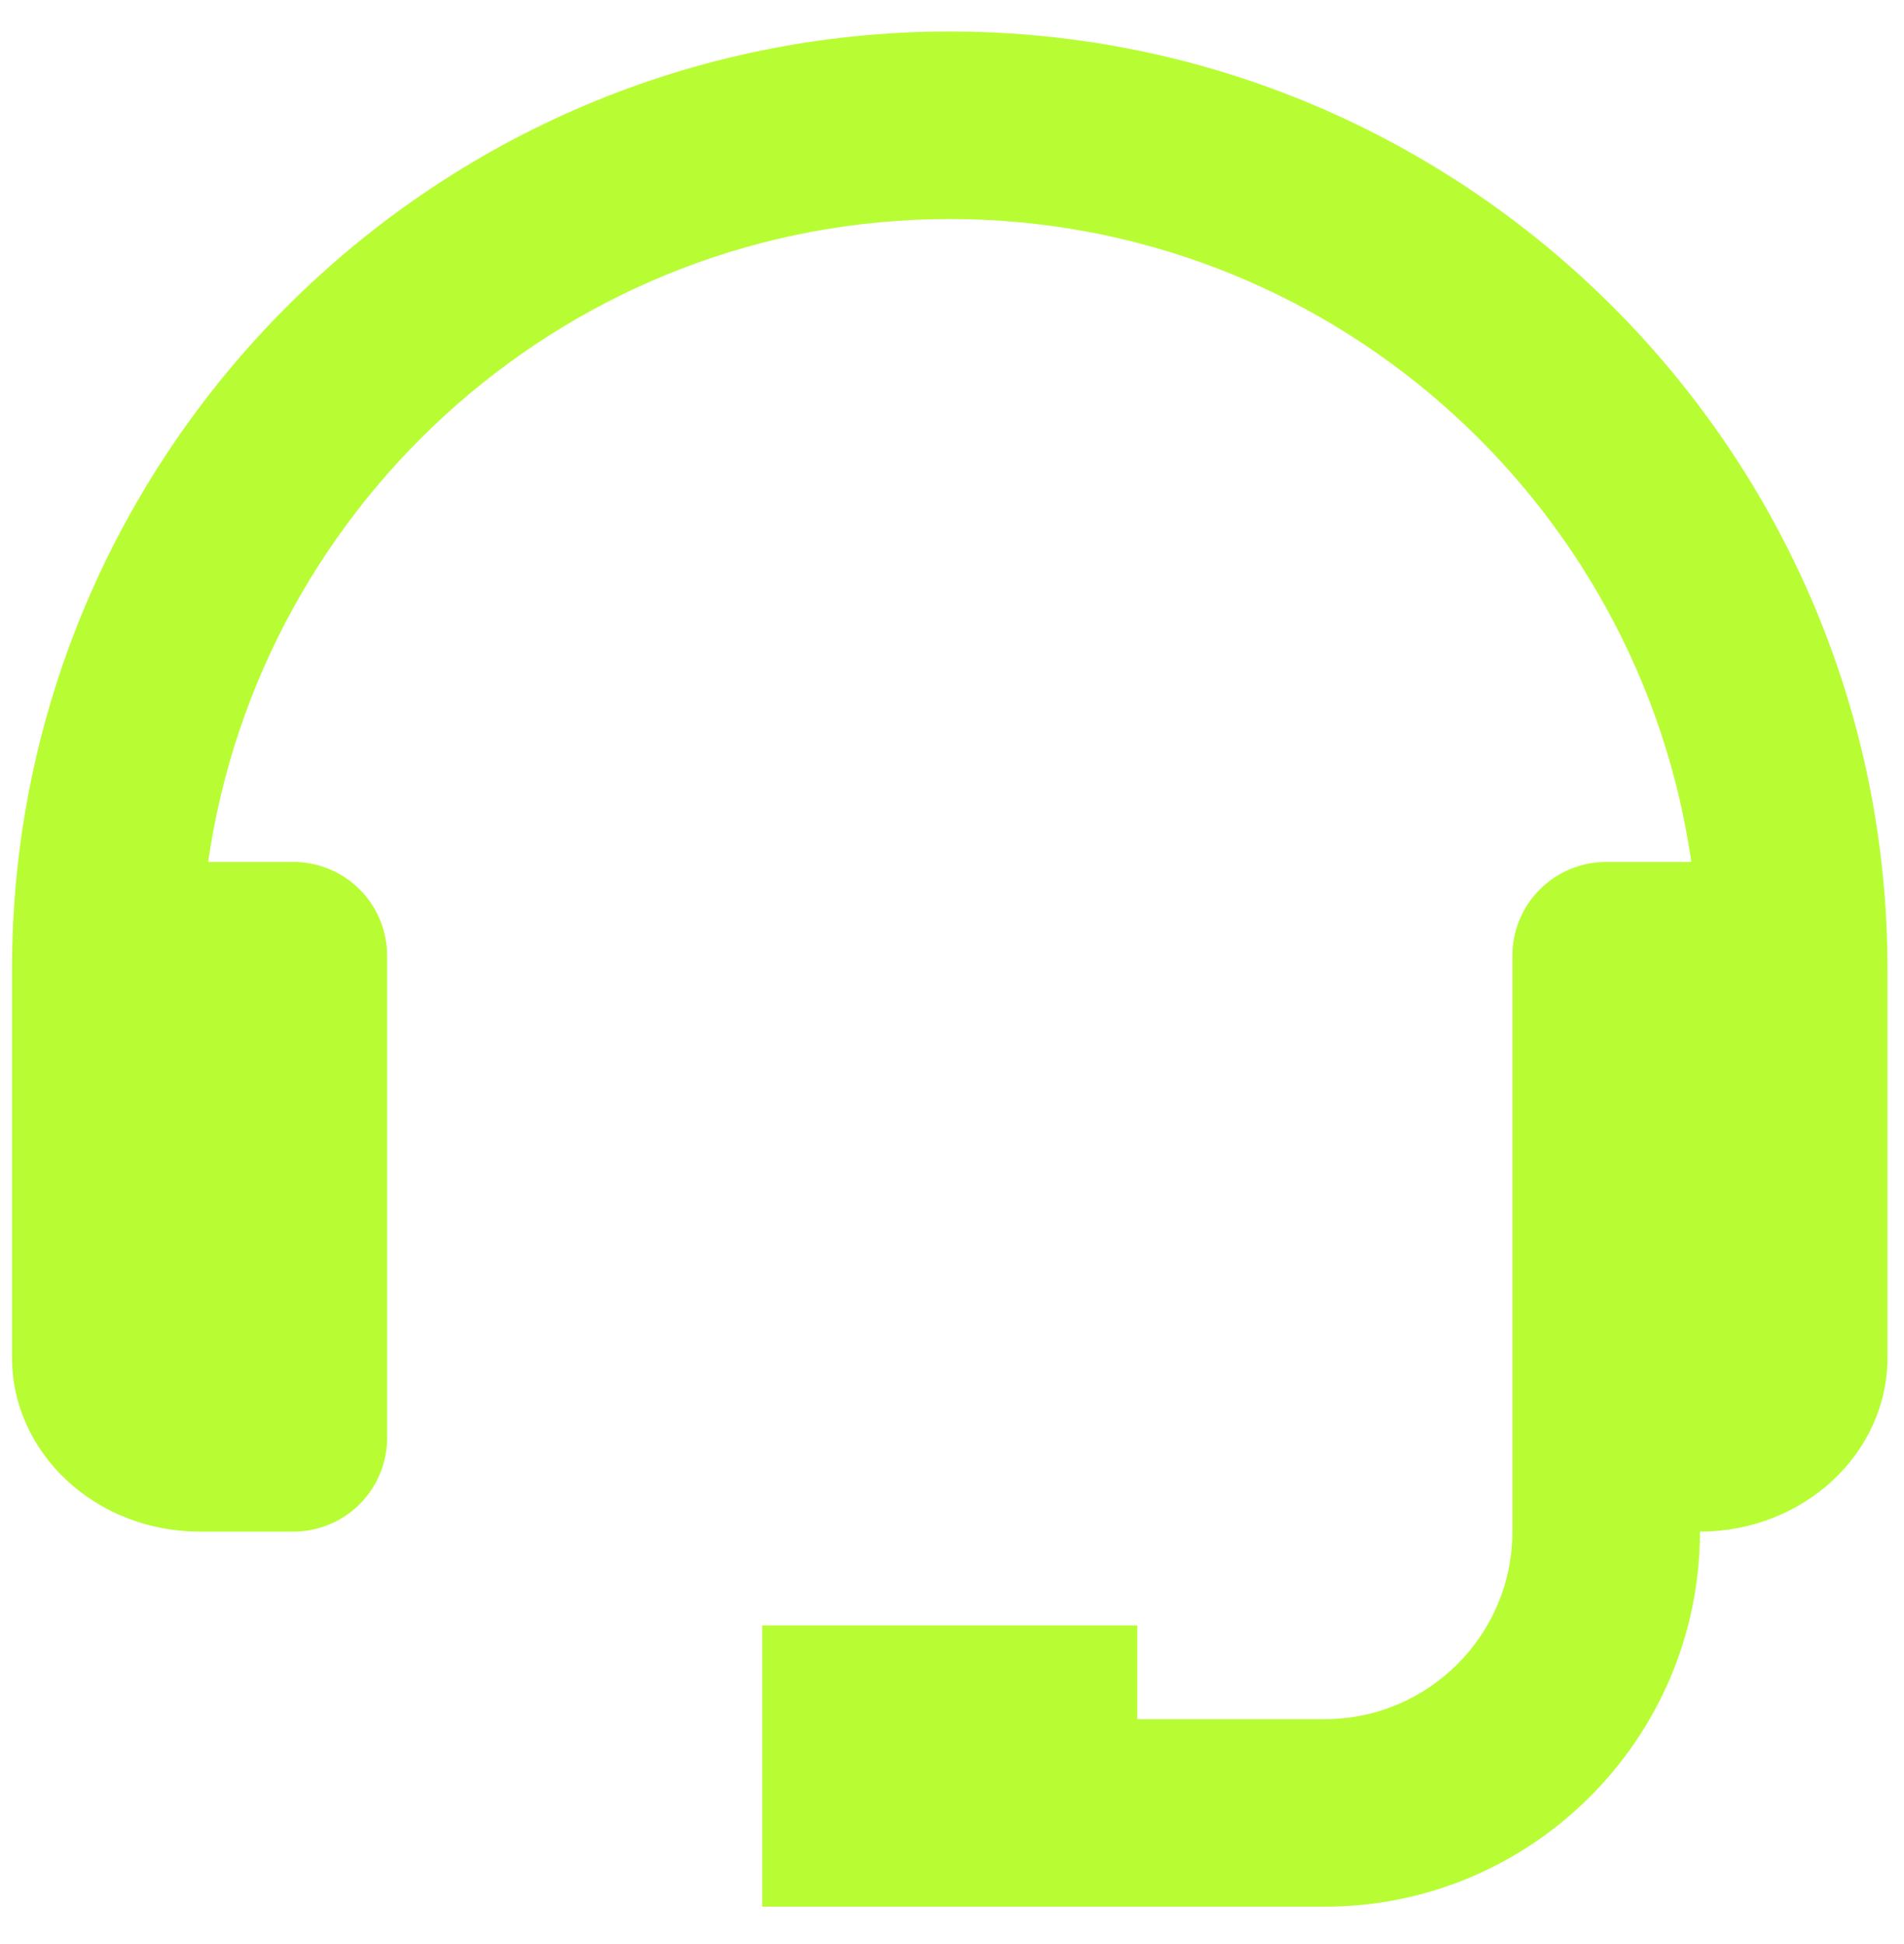 <svg width="47" height="48" viewBox="0 0 47 48" fill="none" xmlns="http://www.w3.org/2000/svg">
<path d="M23.444 0.778C10.681 0.778 0.296 11.163 0.296 23.927V33.517C0.296 35.887 2.373 37.815 4.926 37.815H7.241C7.855 37.815 8.443 37.572 8.878 37.137C9.312 36.703 9.556 36.114 9.556 35.501V23.595C9.556 22.982 9.312 22.393 8.878 21.959C8.443 21.524 7.855 21.281 7.241 21.281H5.139C6.426 12.322 14.134 5.408 23.444 5.408C32.755 5.408 40.463 12.322 41.75 21.281H39.648C39.034 21.281 38.445 21.524 38.011 21.959C37.577 22.393 37.333 22.982 37.333 23.595V37.815C37.333 40.369 35.257 42.445 32.704 42.445H28.074V40.13H18.815V47.075H32.704C37.81 47.075 41.963 42.922 41.963 37.815C44.516 37.815 46.593 35.887 46.593 33.517V23.927C46.593 11.163 36.208 0.778 23.444 0.778Z" fill="#B8FD34"/>
</svg>
